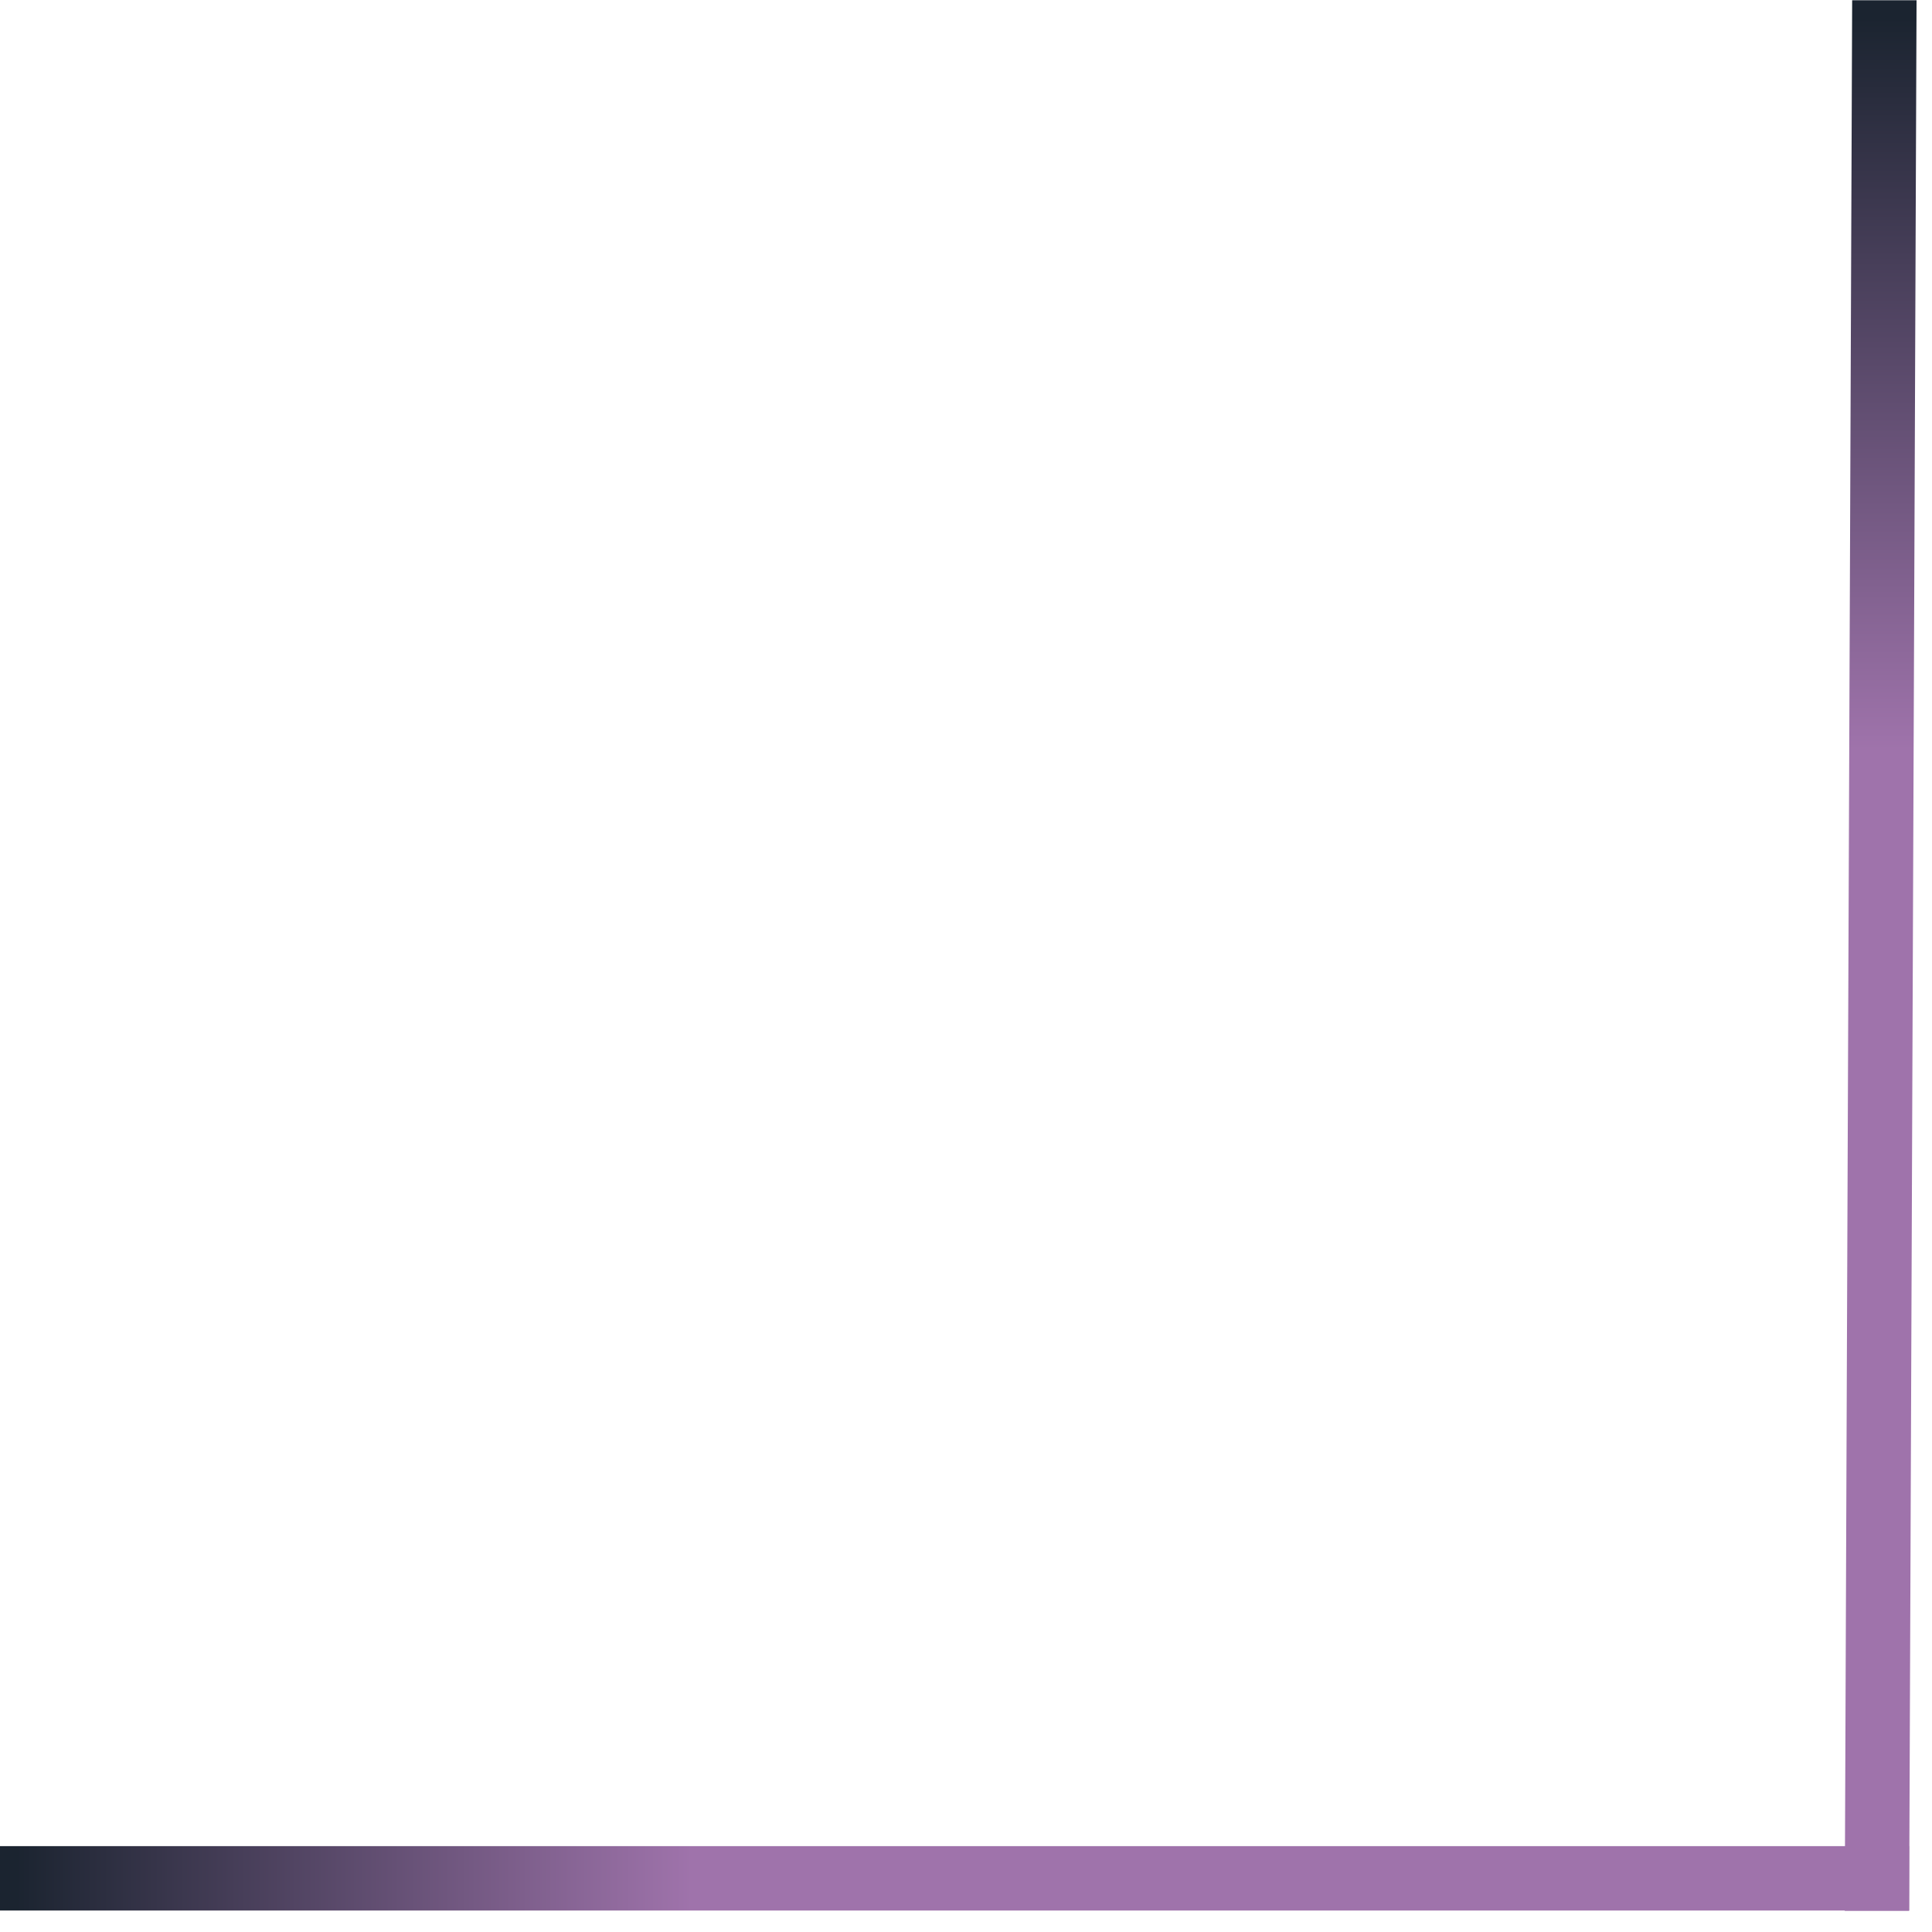<svg id="elCvjEnONQy1" xmlns="http://www.w3.org/2000/svg" xmlns:xlink="http://www.w3.org/1999/xlink" viewBox="0 0 900 900" shape-rendering="geometricPrecision" text-rendering="geometricPrecision"><defs><linearGradient id="elCvjEnONQy2-fill" x1="0" y1="0.5" x2="1" y2="0.5" spreadMethod="pad" gradientUnits="objectBoundingBox" gradientTransform="translate(0 0)"><stop id="elCvjEnONQy2-fill-0" offset="0%" stop-color="#1b2430"/><stop id="elCvjEnONQy2-fill-1" offset="39%" stop-color="#9f73ab"/></linearGradient><linearGradient id="elCvjEnONQy3-fill" x1="0" y1="0.5" x2="1" y2="0.5" spreadMethod="pad" gradientUnits="objectBoundingBox" gradientTransform="translate(0 0)"><stop id="elCvjEnONQy3-fill-0" offset="0%" stop-color="#1b2430"/><stop id="elCvjEnONQy3-fill-1" offset="36%" stop-color="#9f73ab"/></linearGradient></defs><rect style="mix-blend-mode:saturation;isolation:isolate" width="50.108" height="476.092" rx="0" ry="0" transform="matrix(-.069 17.762-.063-0 892.801 0.116)" fill="url(#elCvjEnONQy2-fill)" stroke="rgba(209,51,51,0)" stroke-linecap="round" stroke-linejoin="bevel"/><rect style="mix-blend-mode:saturation;isolation:isolate" width="99.33" height="476.092" rx="0" ry="0" transform="matrix(8.96 0 0-.063-.646 889.993)" fill="url(#elCvjEnONQy3-fill)" stroke="rgba(209,51,51,0)" stroke-linecap="round" stroke-linejoin="bevel"/></svg>
